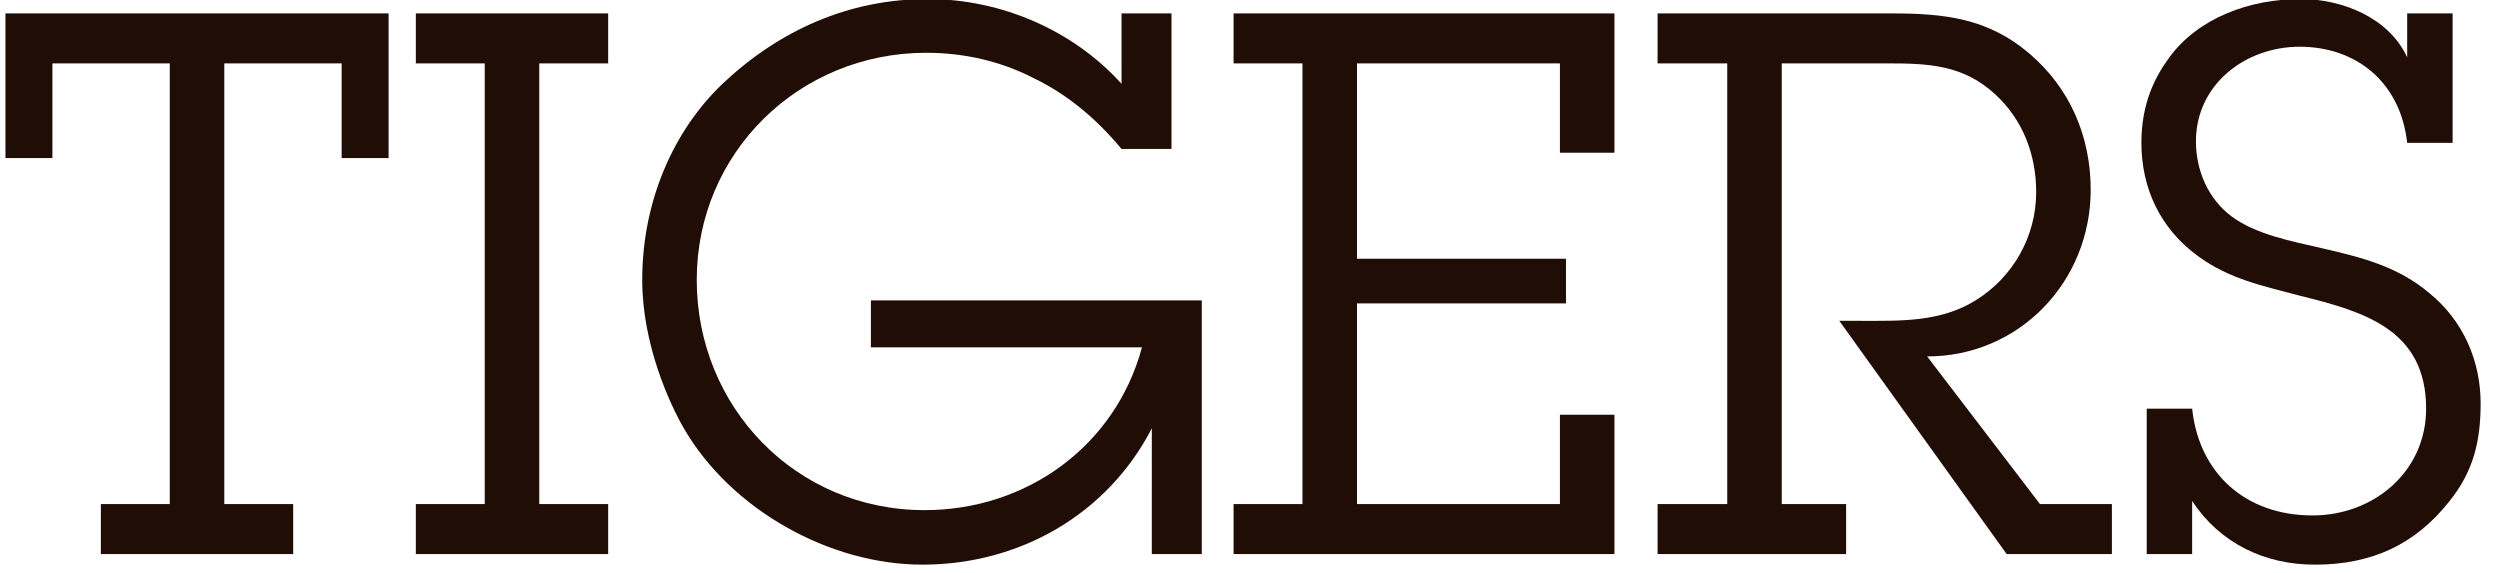 <?xml version="1.0" encoding="utf-8"?>
<!-- Generator: Adobe Illustrator 16.0.0, SVG Export Plug-In . SVG Version: 6.00 Build 0)  -->
<!DOCTYPE svg PUBLIC "-//W3C//DTD SVG 1.1//EN" "http://www.w3.org/Graphics/SVG/1.1/DTD/svg11.dtd">
<svg version="1.1" id="Layer_1" xmlns="http://www.w3.org/2000/svg" xmlns:xlink="http://www.w3.org/1999/xlink" x="0px" y="0px"
	 width="558px" height="128px" viewBox="0 0 558 128" enable-background="new 0 0 558 128" xml:space="preserve">
<g>
	<rect x="-2.5" y="3" fill="none" width="563" height="122"/>
	<path fill="#1F0D06" d="M50.061,112.51H65.44v11.154H22.513V112.51h15.38V14.148H11.696v21.126H1.218V2.994h85.517v32.28H76.257
		V14.148H50.061V112.51z"/>
	<path fill="#1F0D06" d="M120.363,112.51h15.38v11.154H92.815V112.51h15.379V14.148H92.815V2.994h42.928v11.154h-15.38V112.51z"/>
	<path fill="#1F0D06" d="M250.325,33.246c-5.746-6.929-12.337-12.337-19.774-15.887c-7.267-3.718-15.379-5.577-23.83-5.577
		c-28.393,0-51.209,22.309-51.209,50.702c0,28.224,21.971,51.378,50.871,51.378c22.816,0,42.59-14.366,48.505-36.336h-60.504V67.047
		h73.855v56.617h-11.154V95.609c-9.971,19.267-29.576,30.421-51.209,30.421c-20.788,0-42.759-12.337-53.237-30.421
		c-3.042-5.239-9.295-18.59-9.295-33.125c0-17.746,7.098-33.463,17.915-43.773c12.506-11.83,28.055-18.929,45.801-18.929
		c16.562,0,32.618,7.099,43.266,18.929V2.994h11.154v30.252H250.325z"/>
	<path fill="#1F0D06" d="M360.343,92.567v31.097h-85.01V112.51h15.379V14.148h-15.379V2.994h85.01v31.097h-12.169V14.148H302.88
		v43.604h46.646v9.972H302.88v44.787h45.293V92.567H360.343z"/>
	<path fill="#1F0D06" d="M471.376,123.664h-23.492L410.533,71.61h4.563c9.127,0,17.915,0.338,25.858-4.563
		c8.45-5.239,13.521-14.365,13.521-24.168c0-8.45-3.042-16.225-9.127-21.802c-7.098-6.591-14.872-6.929-23.999-6.929h-23.66v98.362
		h14.365v11.154h-42.082V112.51h15.548V14.148h-15.548V2.994h52.223c11.661,0,21.464,1.014,30.759,8.957
		c9.127,7.774,13.689,18.591,13.689,30.421c0,20.45-15.887,37.181-36.505,37.181l25.182,32.957h16.056V123.664z"/>
	<path fill="#1F0D06" d="M537.284,31.894c-1.521-13.689-11.492-21.464-23.999-21.464c-12.168,0-23.153,8.45-23.153,21.126
		c0,6.422,2.704,12.844,7.943,16.731c5.408,4.056,13.521,5.577,20.111,7.099c8.789,2.028,17.07,4.056,24.168,10.14
		c7.437,6.084,11.323,15.042,11.323,24.506c0,8.281-1.521,15.042-6.929,21.802c-7.605,9.633-17.239,14.197-30.083,14.197
		c-11.154,0-21.126-4.732-27.379-14.197v11.831h-10.141V91.215h10.141c1.521,14.366,11.83,23.83,26.872,23.83
		c13.689,0,25.351-9.803,25.351-23.83c0-17.577-13.689-21.633-28.055-25.182c-8.281-2.197-15.887-3.718-22.985-8.957
		c-8.281-6.084-12.507-15.042-12.507-25.182c0-8.619,2.873-14.535,6.254-19.098c6.422-8.788,17.914-13.014,29.238-13.014
		c9.464,0,19.773,4.226,23.829,13.014V2.994h10.141v28.9H537.284z"/>
</g>
<g>
</g>
<g>
</g>
<g>
</g>
<g>
</g>
<g>
</g>
<g>
</g>
</svg>
